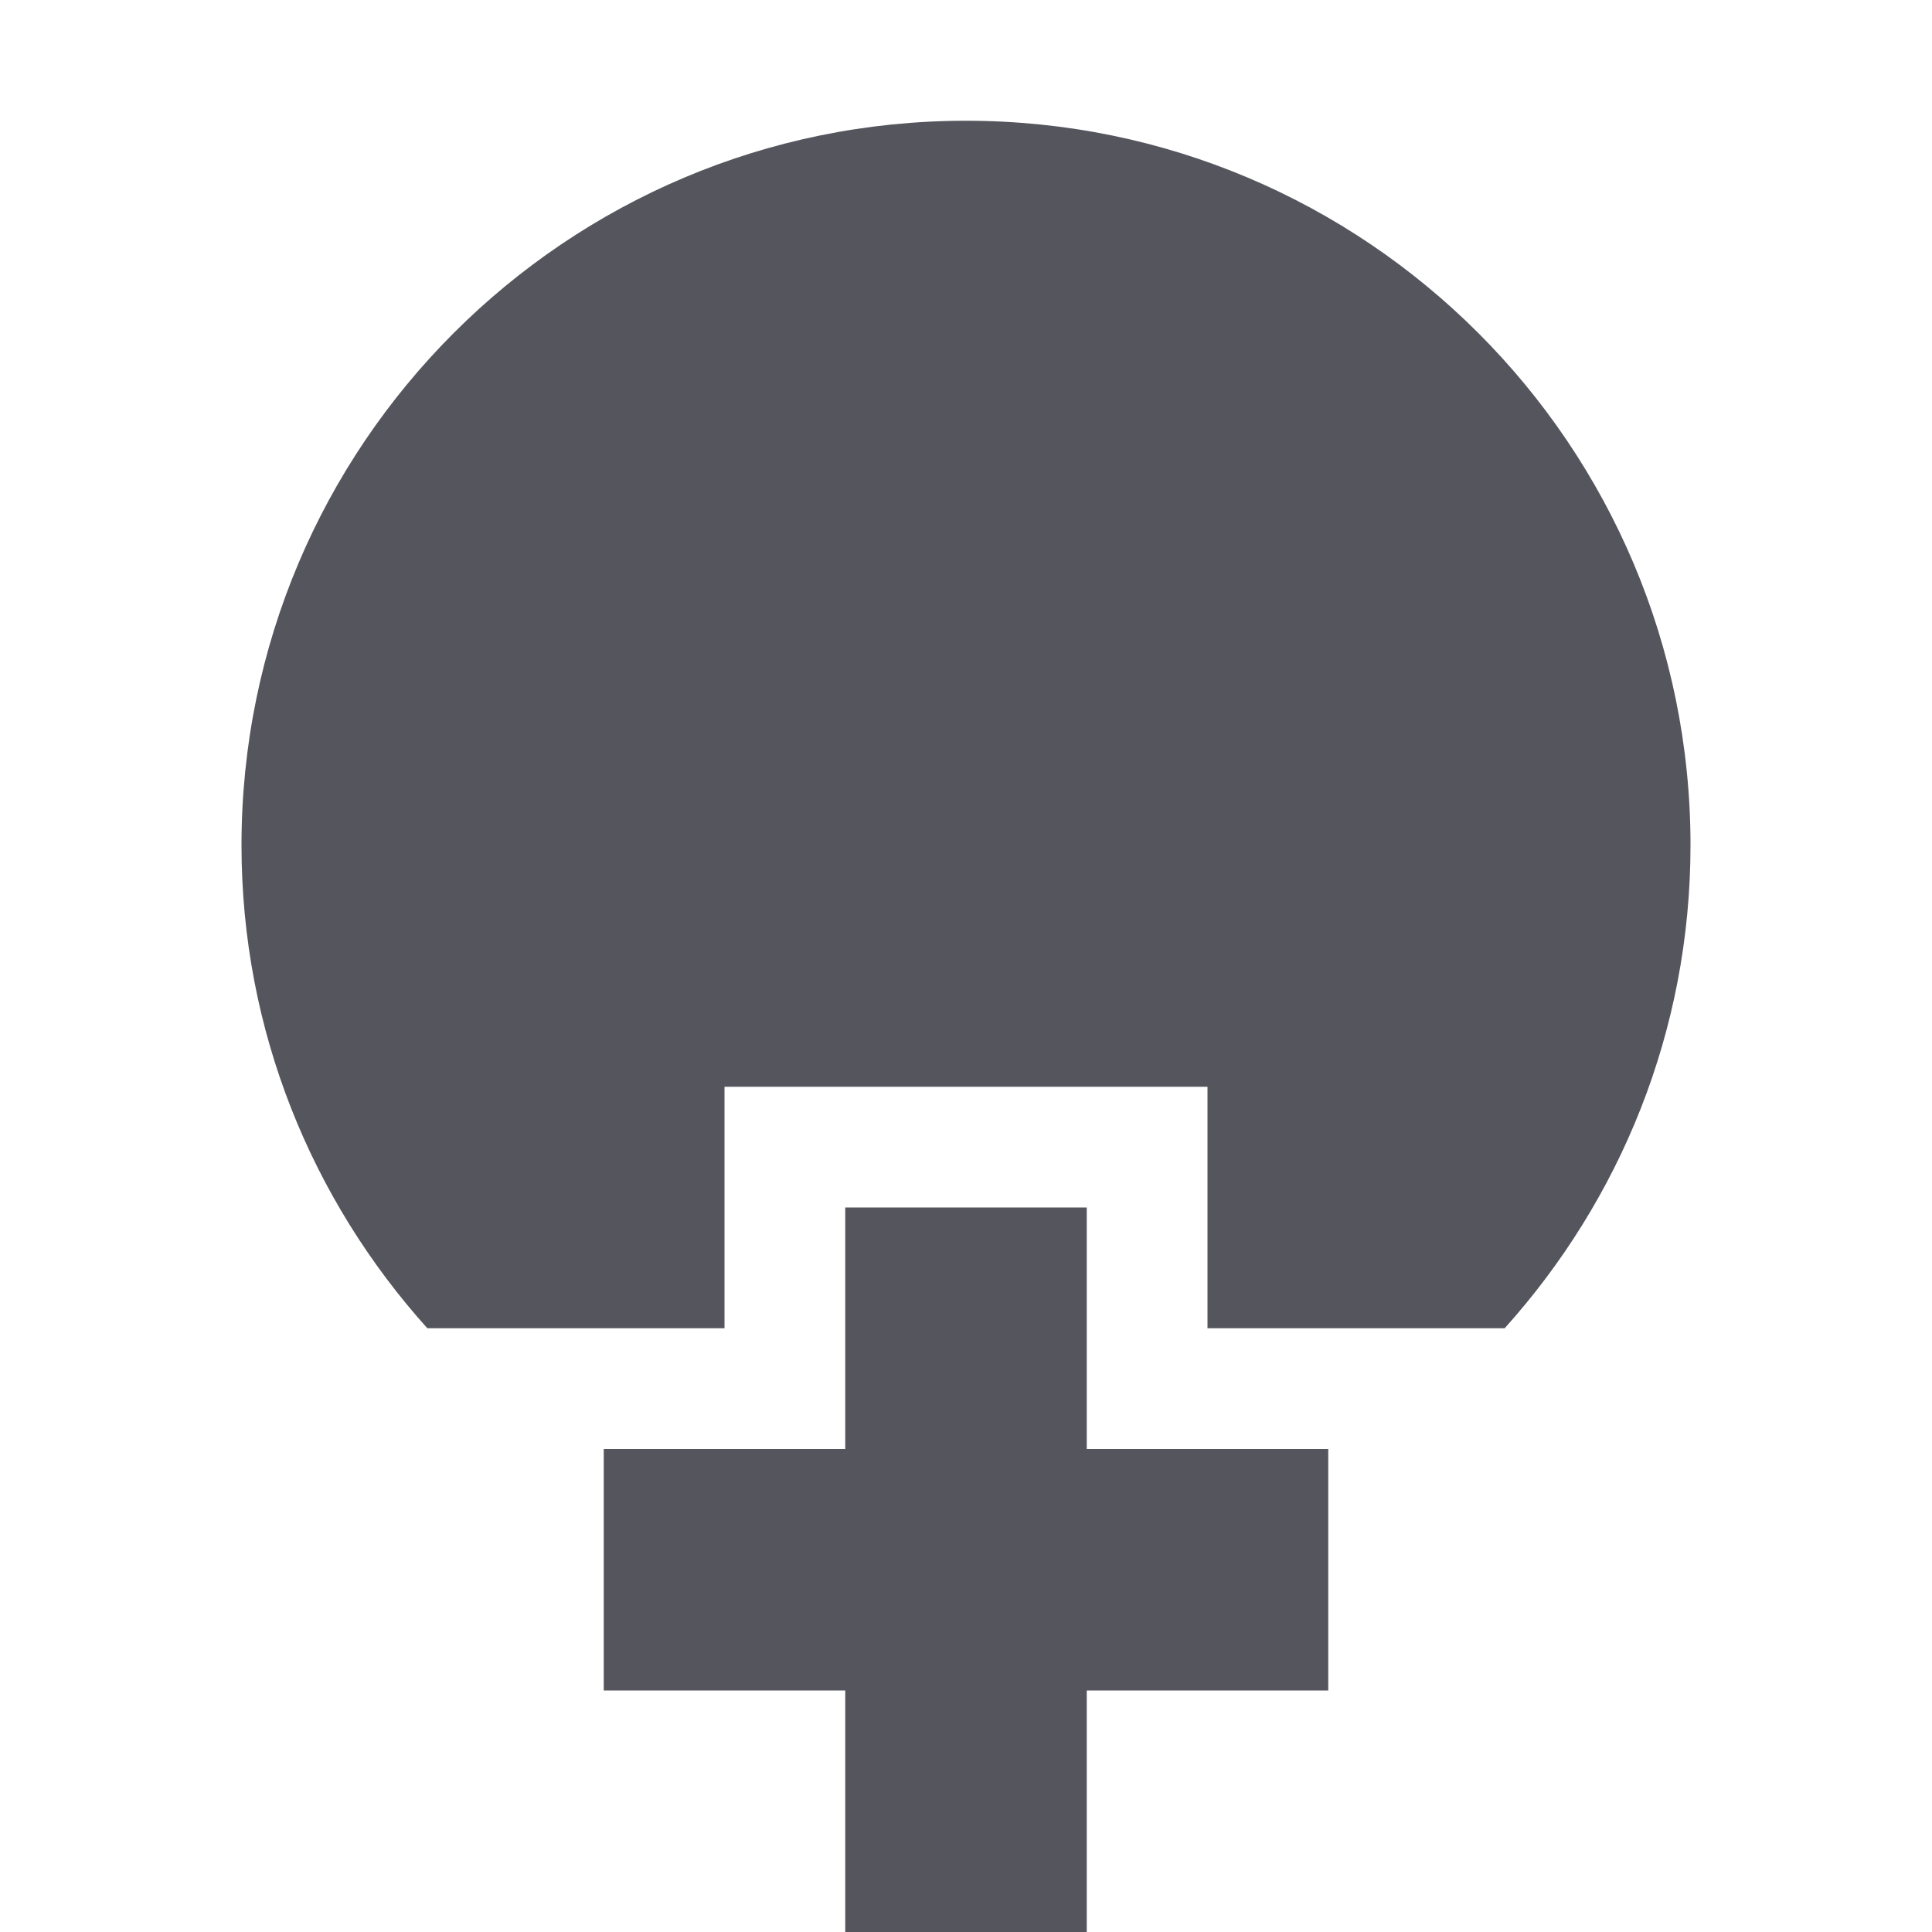 <?xml version="1.0" encoding="utf-8"?>
<!-- Generator: Adobe Illustrator 16.0.0, SVG Export Plug-In . SVG Version: 6.00 Build 0)  -->
<!DOCTYPE svg PUBLIC "-//W3C//DTD SVG 1.0//EN" "http://www.w3.org/TR/2001/REC-SVG-20010904/DTD/svg10.dtd">
<svg version="1.0" id="Layer_1" xmlns="http://www.w3.org/2000/svg" xmlns:xlink="http://www.w3.org/1999/xlink" x="0px" y="0px"
	 width="16px" height="16px" viewBox="0 0 16 16" enable-background="new 0 0 16 16" xml:space="preserve">
<g>
	<polygon fill="#55555D" points="11,12 9,12 9,10 7,10 7,12 5,12 5,14 7,14 7,16 9,16 9,14 11,14 	"/>
	<g>
		<path fill="#55555D" d="M6,11V9h4v2h2.461C13.416,9.938,14,8.539,14,7c0-3.313-2.687-6-6-6S2,3.687,2,7
			c0,1.539,0.584,2.938,1.539,4H6z"/>
	</g>
</g>
</svg>
